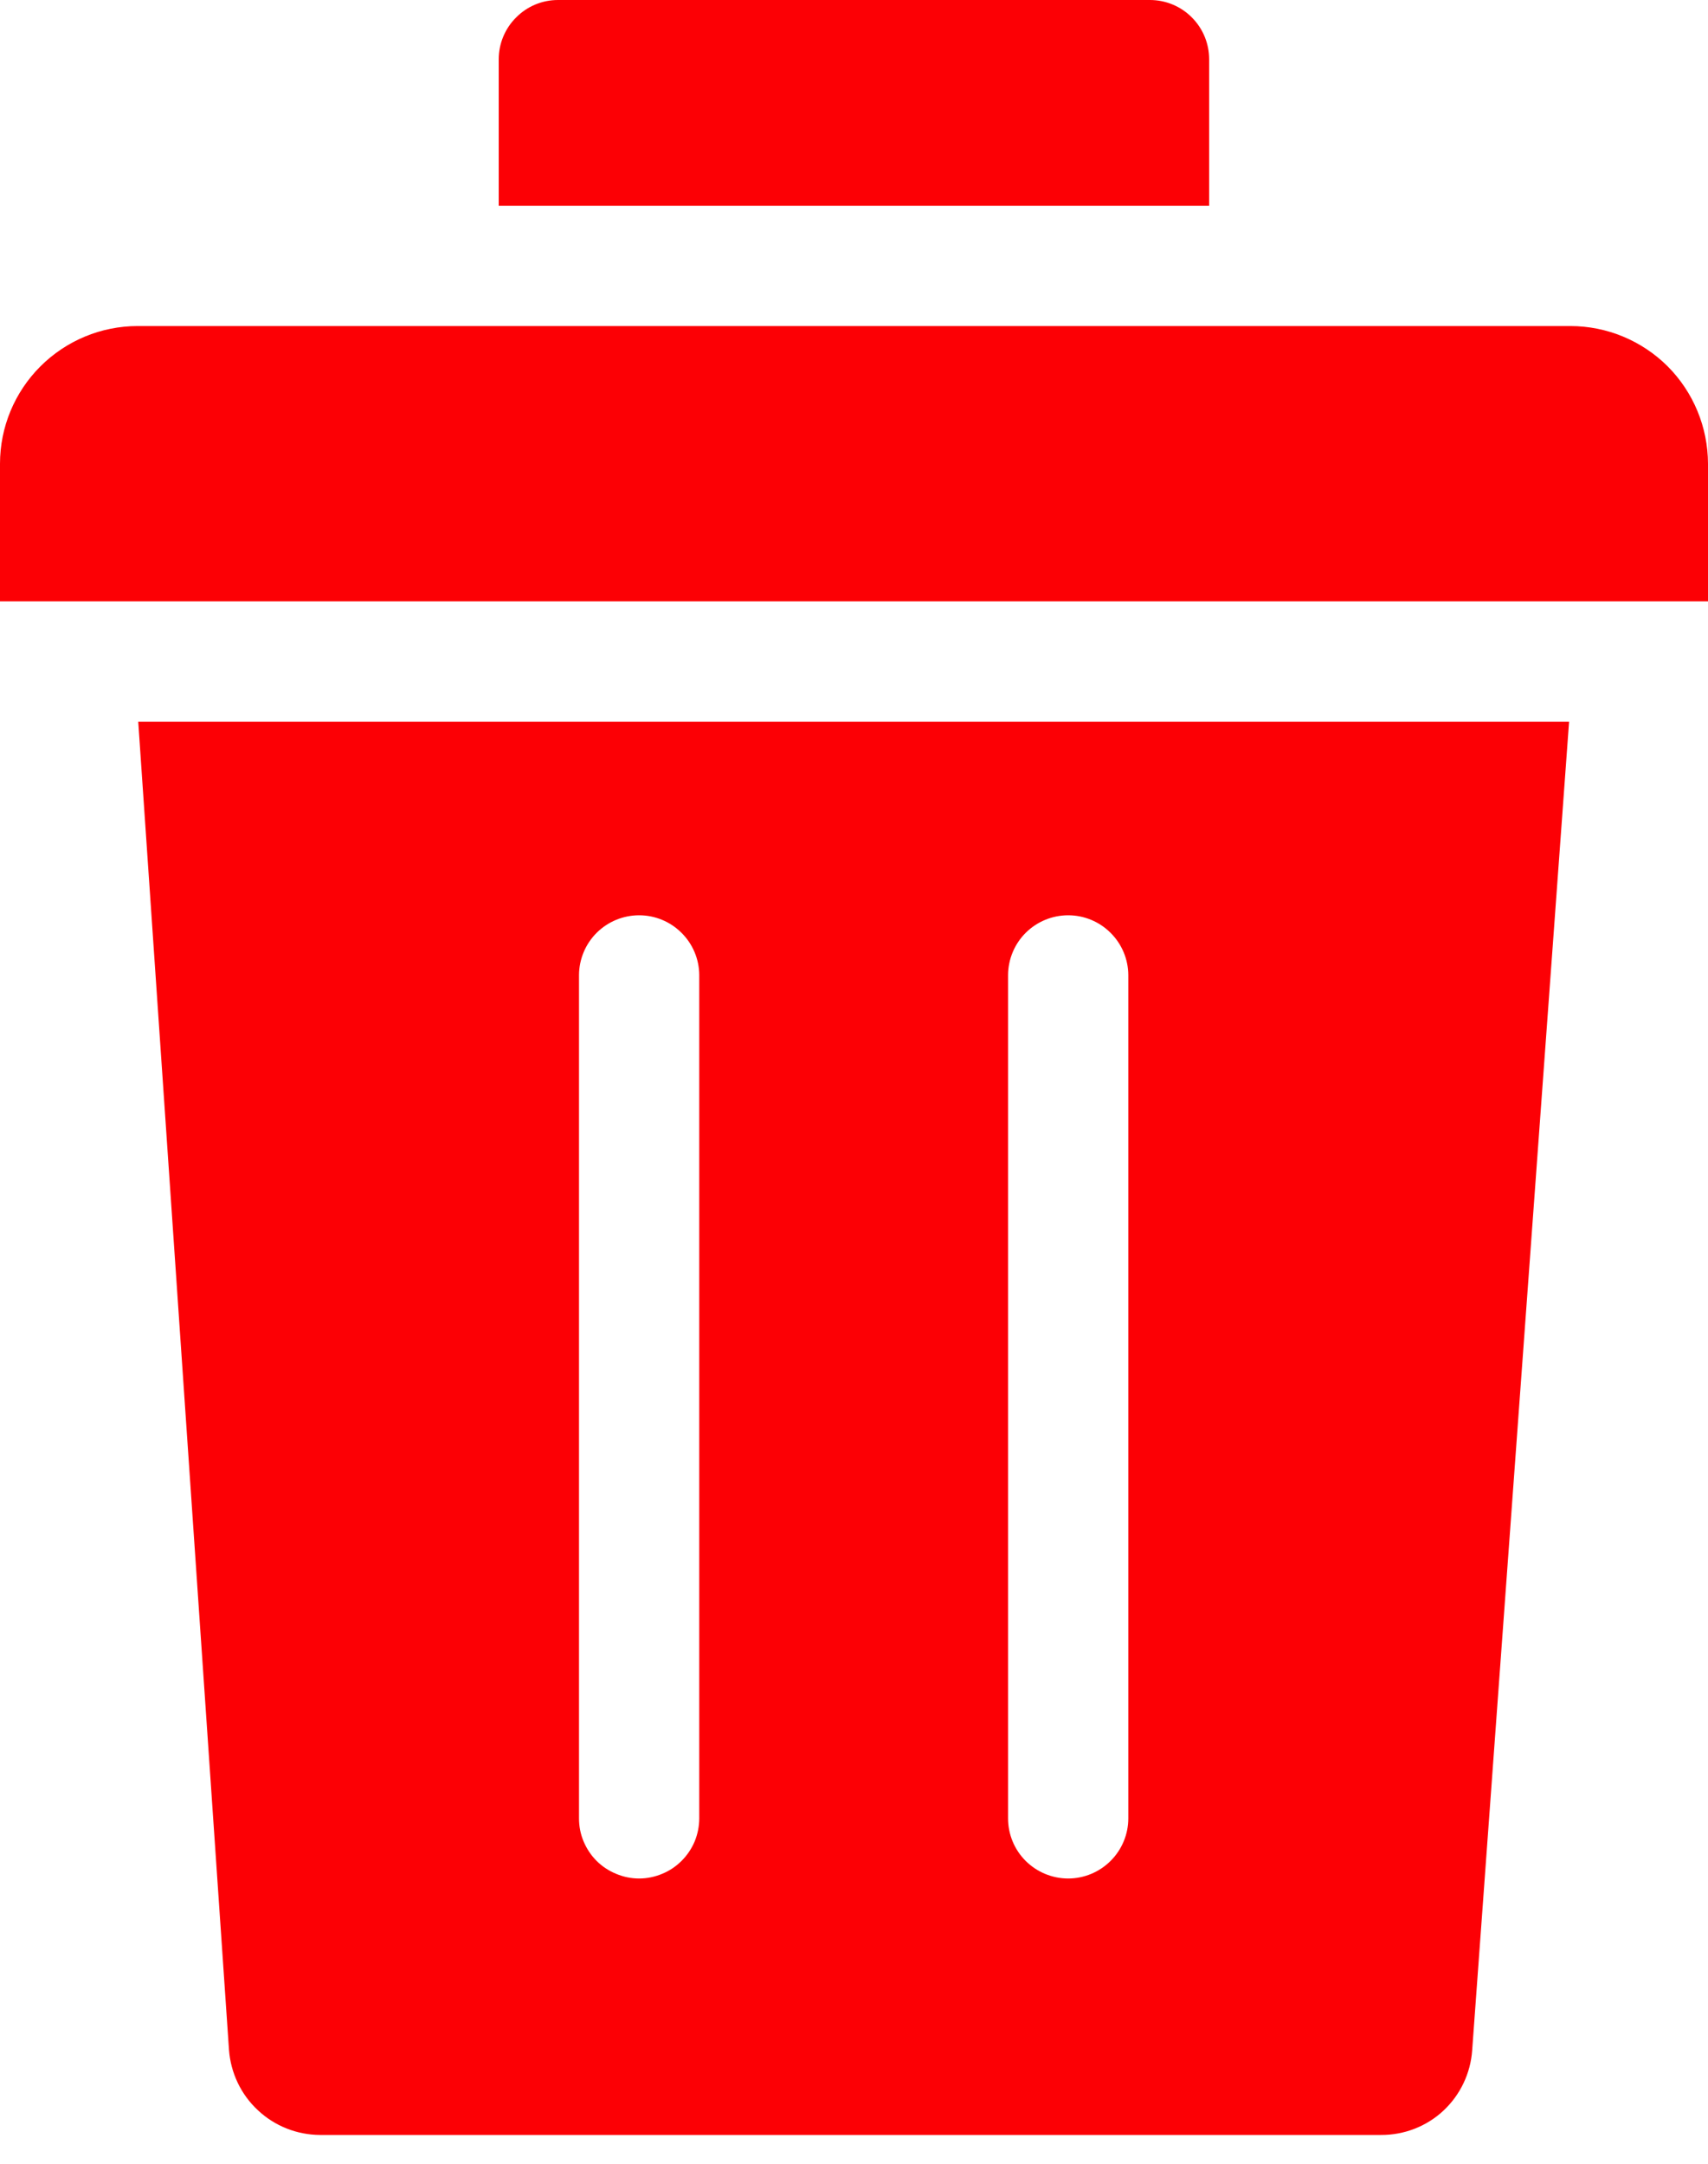<svg width="15" height="19" viewBox="0 0 15 19" fill="none" xmlns="http://www.w3.org/2000/svg">
<path fill-rule="evenodd" clip-rule="evenodd" d="M4.38 0.52C4.38 0.383 4.435 0.25 4.533 0.153C4.63 0.055 4.762 0 4.9 0L10.099 0C10.237 0 10.37 0.055 10.467 0.153C10.565 0.251 10.619 0.383 10.619 0.521V1.807H4.38V0.52ZM12.929 18.003C12.915 18.205 12.825 18.395 12.676 18.534C12.528 18.672 12.332 18.748 12.128 18.747H2.811C2.608 18.746 2.413 18.669 2.265 18.53C2.116 18.392 2.026 18.202 2.011 17.999L1.214 6.337H13.78L12.929 18.003ZM15 5.28H0V4.072C0 3.751 0.128 3.444 0.354 3.218C0.581 2.991 0.888 2.863 1.209 2.863L13.791 2.863C14.112 2.863 14.419 2.991 14.646 3.217C14.872 3.444 14.999 3.751 15 4.072L15 5.28ZM5.085 15.967C5.085 16.036 5.098 16.105 5.125 16.169C5.152 16.233 5.19 16.291 5.239 16.34C5.288 16.389 5.347 16.428 5.411 16.454C5.475 16.481 5.543 16.495 5.613 16.495C5.682 16.495 5.751 16.481 5.815 16.454C5.879 16.428 5.937 16.389 5.986 16.34C6.035 16.291 6.074 16.233 6.101 16.169C6.127 16.105 6.141 16.036 6.141 15.967V8.561C6.14 8.422 6.084 8.289 5.985 8.191C5.886 8.092 5.752 8.037 5.613 8.037C5.474 8.037 5.34 8.092 5.241 8.19C5.142 8.288 5.086 8.422 5.085 8.561L5.085 15.967ZM8.853 15.967C8.853 16.107 8.908 16.241 9.007 16.34C9.106 16.439 9.241 16.495 9.381 16.495C9.521 16.495 9.655 16.439 9.754 16.34C9.853 16.241 9.909 16.107 9.909 15.967V8.561C9.908 8.422 9.852 8.289 9.753 8.191C9.654 8.092 9.52 8.037 9.381 8.037C9.242 8.037 9.108 8.092 9.009 8.19C8.91 8.288 8.854 8.422 8.853 8.561L8.853 15.967Z" fill="#FC0005"/>
</svg>
